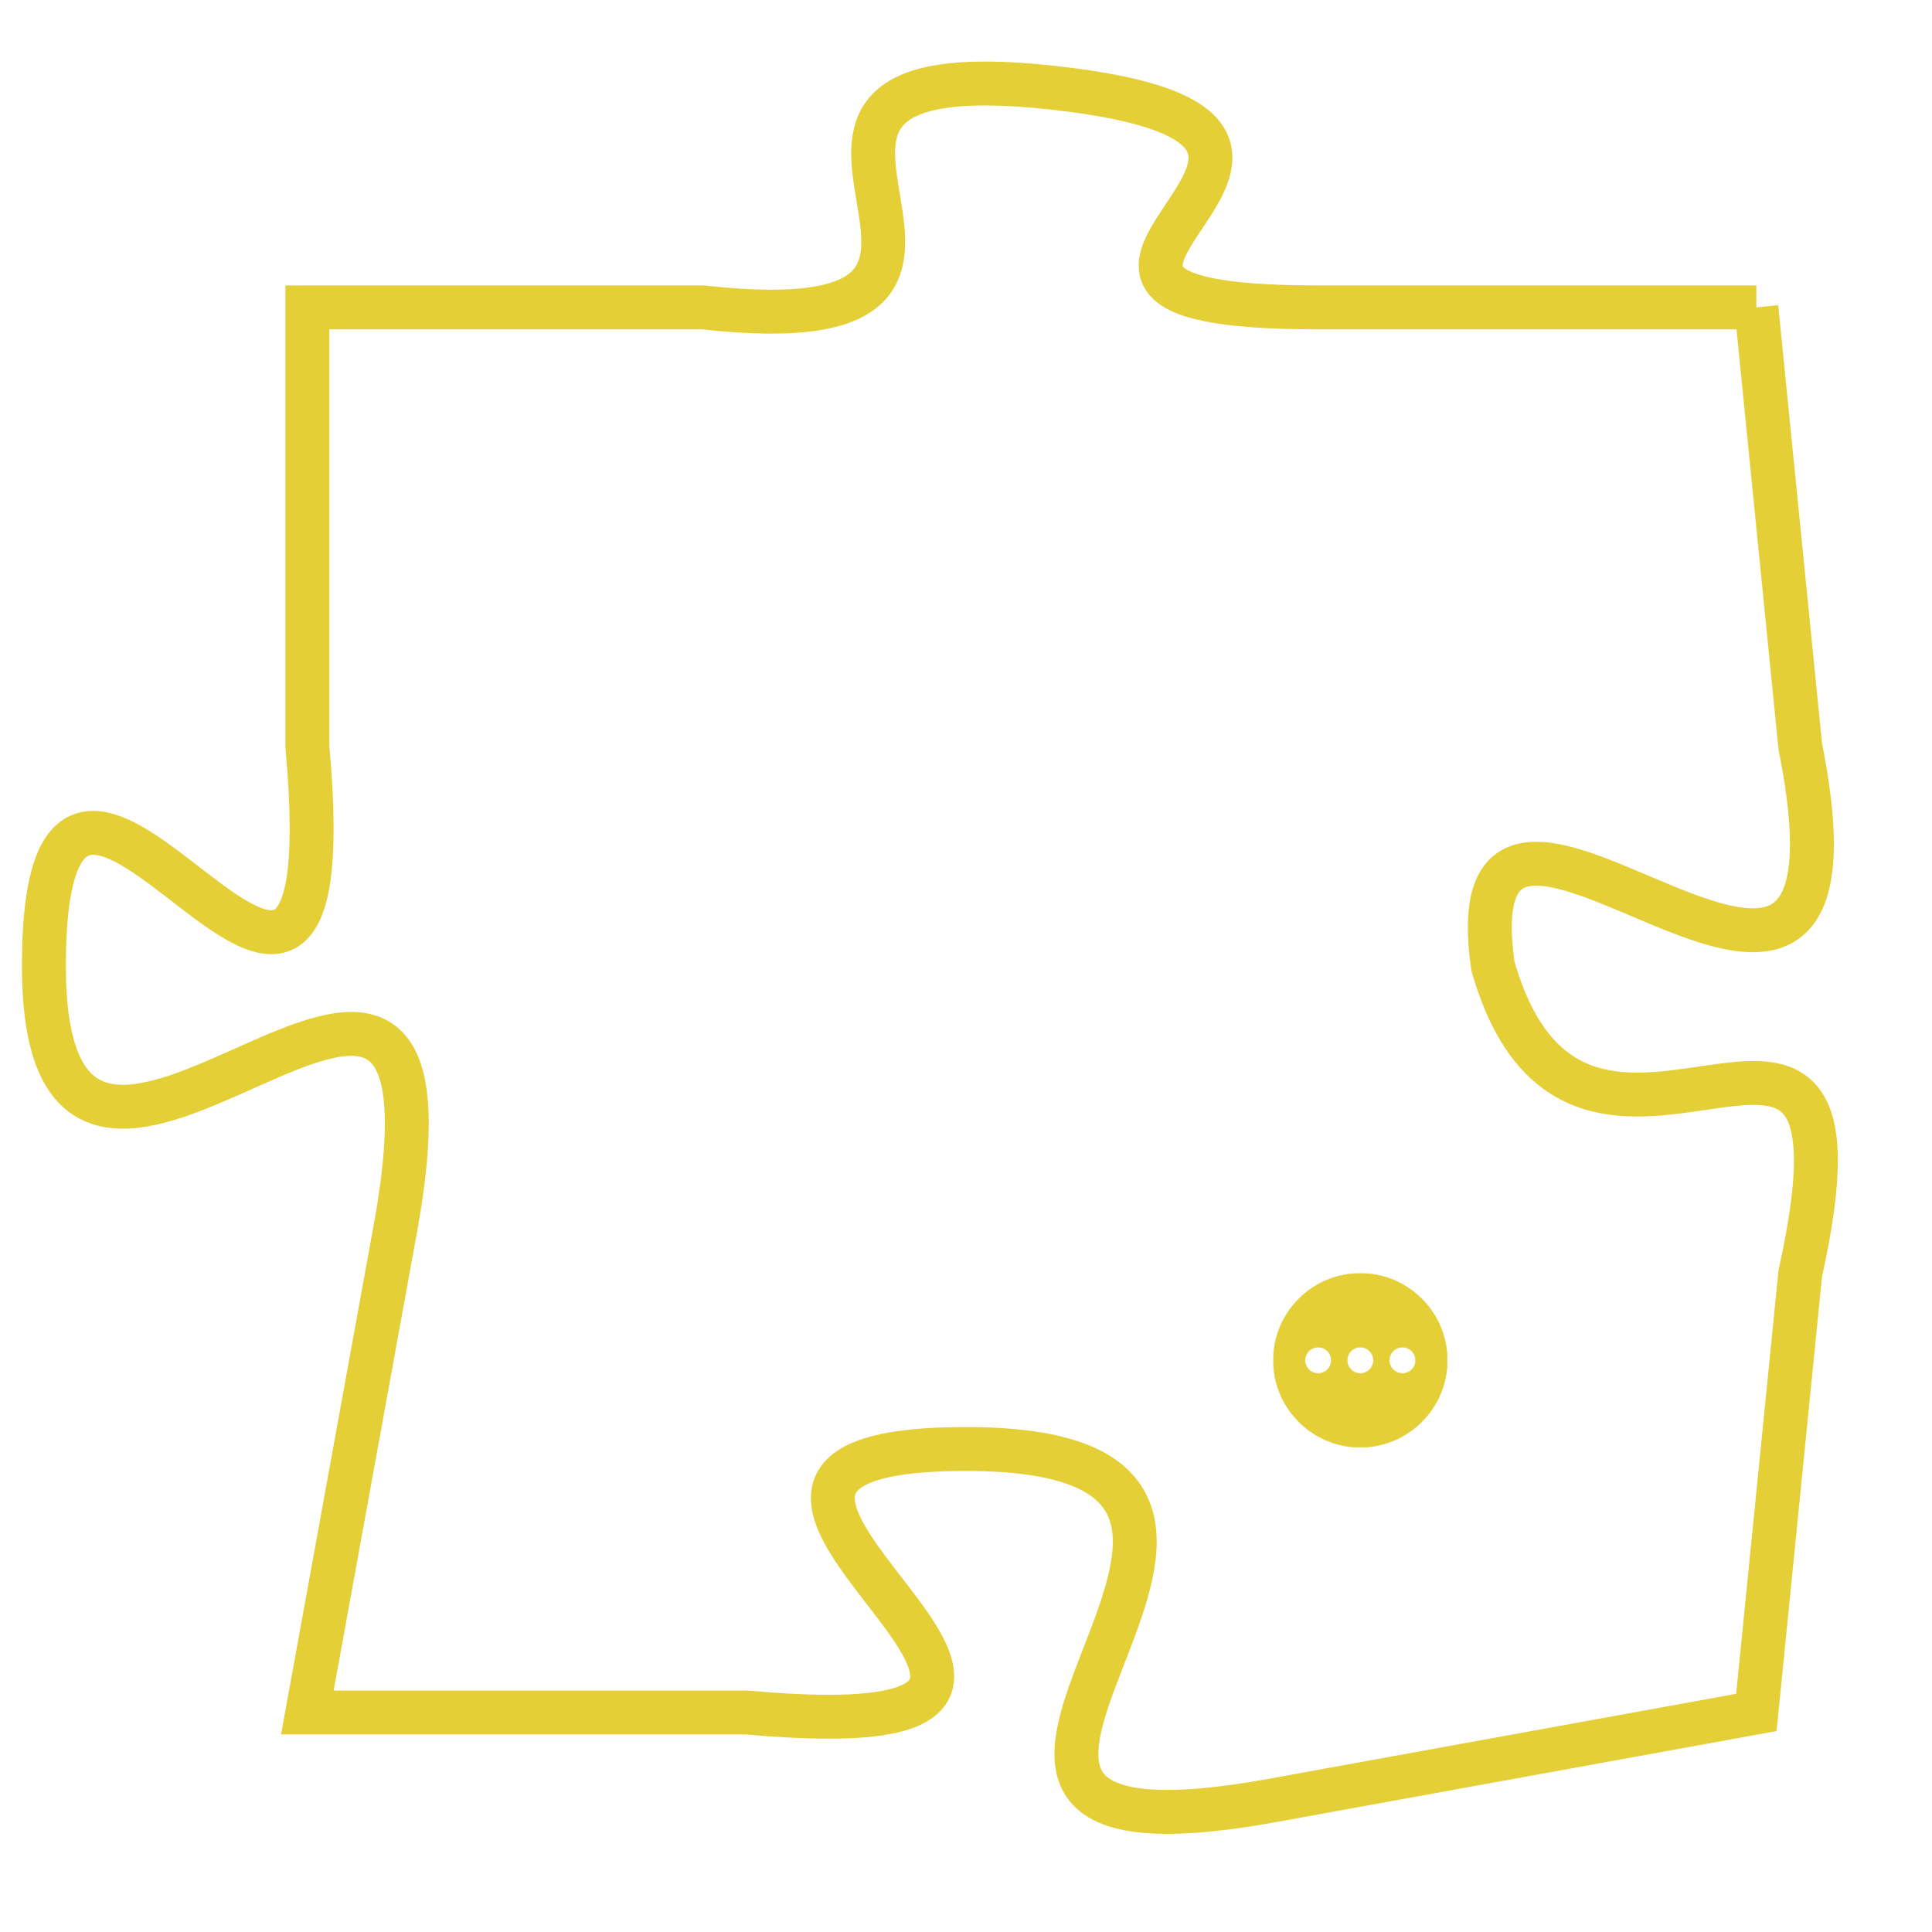<svg version="1.1" xmlns="http://www.w3.org/2000/svg" xmlns:xlink="http://www.w3.org/1999/xlink" fill="transparent" x="0" y="0" width="350" height="350" preserveAspectRatio="xMinYMin slice"><style type="text/css">.links{fill:transparent;stroke: #E4CF37;}.links:hover{fill:#63D272; opacity:0.4;}</style><defs><g id="allt"><path id="t1409" d="M3630,320 L3620,320 C3611,320 3623,316 3614,315 C3605,314 3615,321 3606,320 L3597,320 3597,320 L3597,330 C3598,341 3591,326 3591,335 C3591,344 3601,330 3599,341 L3597,352 3597,352 L3607,352 C3618,353 3603,346 3612,346 C3622,346 3608,356 3619,354 L3630,352 3630,352 L3631,342 C3633,333 3626,342 3624,335 C3623,328 3633,340 3631,330 L3630,320"/></g><clipPath id="c" clipRule="evenodd" fill="transparent"><use href="#t1409"/></clipPath></defs><svg viewBox="3590 313 44 44" preserveAspectRatio="xMinYMin meet"><svg width="4380" height="2430"><g><image crossorigin="anonymous" x="0" y="0" href="https://nftpuzzle.license-token.com/assets/completepuzzle.svg" width="100%" height="100%" /><g class="links"><use href="#t1409"/></g></g></svg><svg x="3619" y="342" height="9%" width="9%" viewBox="0 0 330 330"><g><a xlink:href="https://nftpuzzle.license-token.com/" class="links"><title>See the most innovative NFT based token software licensing project</title><path fill="#E4CF37" id="more" d="M165,0C74.019,0,0,74.019,0,165s74.019,165,165,165s165-74.019,165-165S255.981,0,165,0z M85,190 c-13.785,0-25-11.215-25-25s11.215-25,25-25s25,11.215,25,25S98.785,190,85,190z M165,190c-13.785,0-25-11.215-25-25 s11.215-25,25-25s25,11.215,25,25S178.785,190,165,190z M245,190c-13.785,0-25-11.215-25-25s11.215-25,25-25 c13.785,0,25,11.215,25,25S258.785,190,245,190z"></path></a></g></svg></svg></svg>